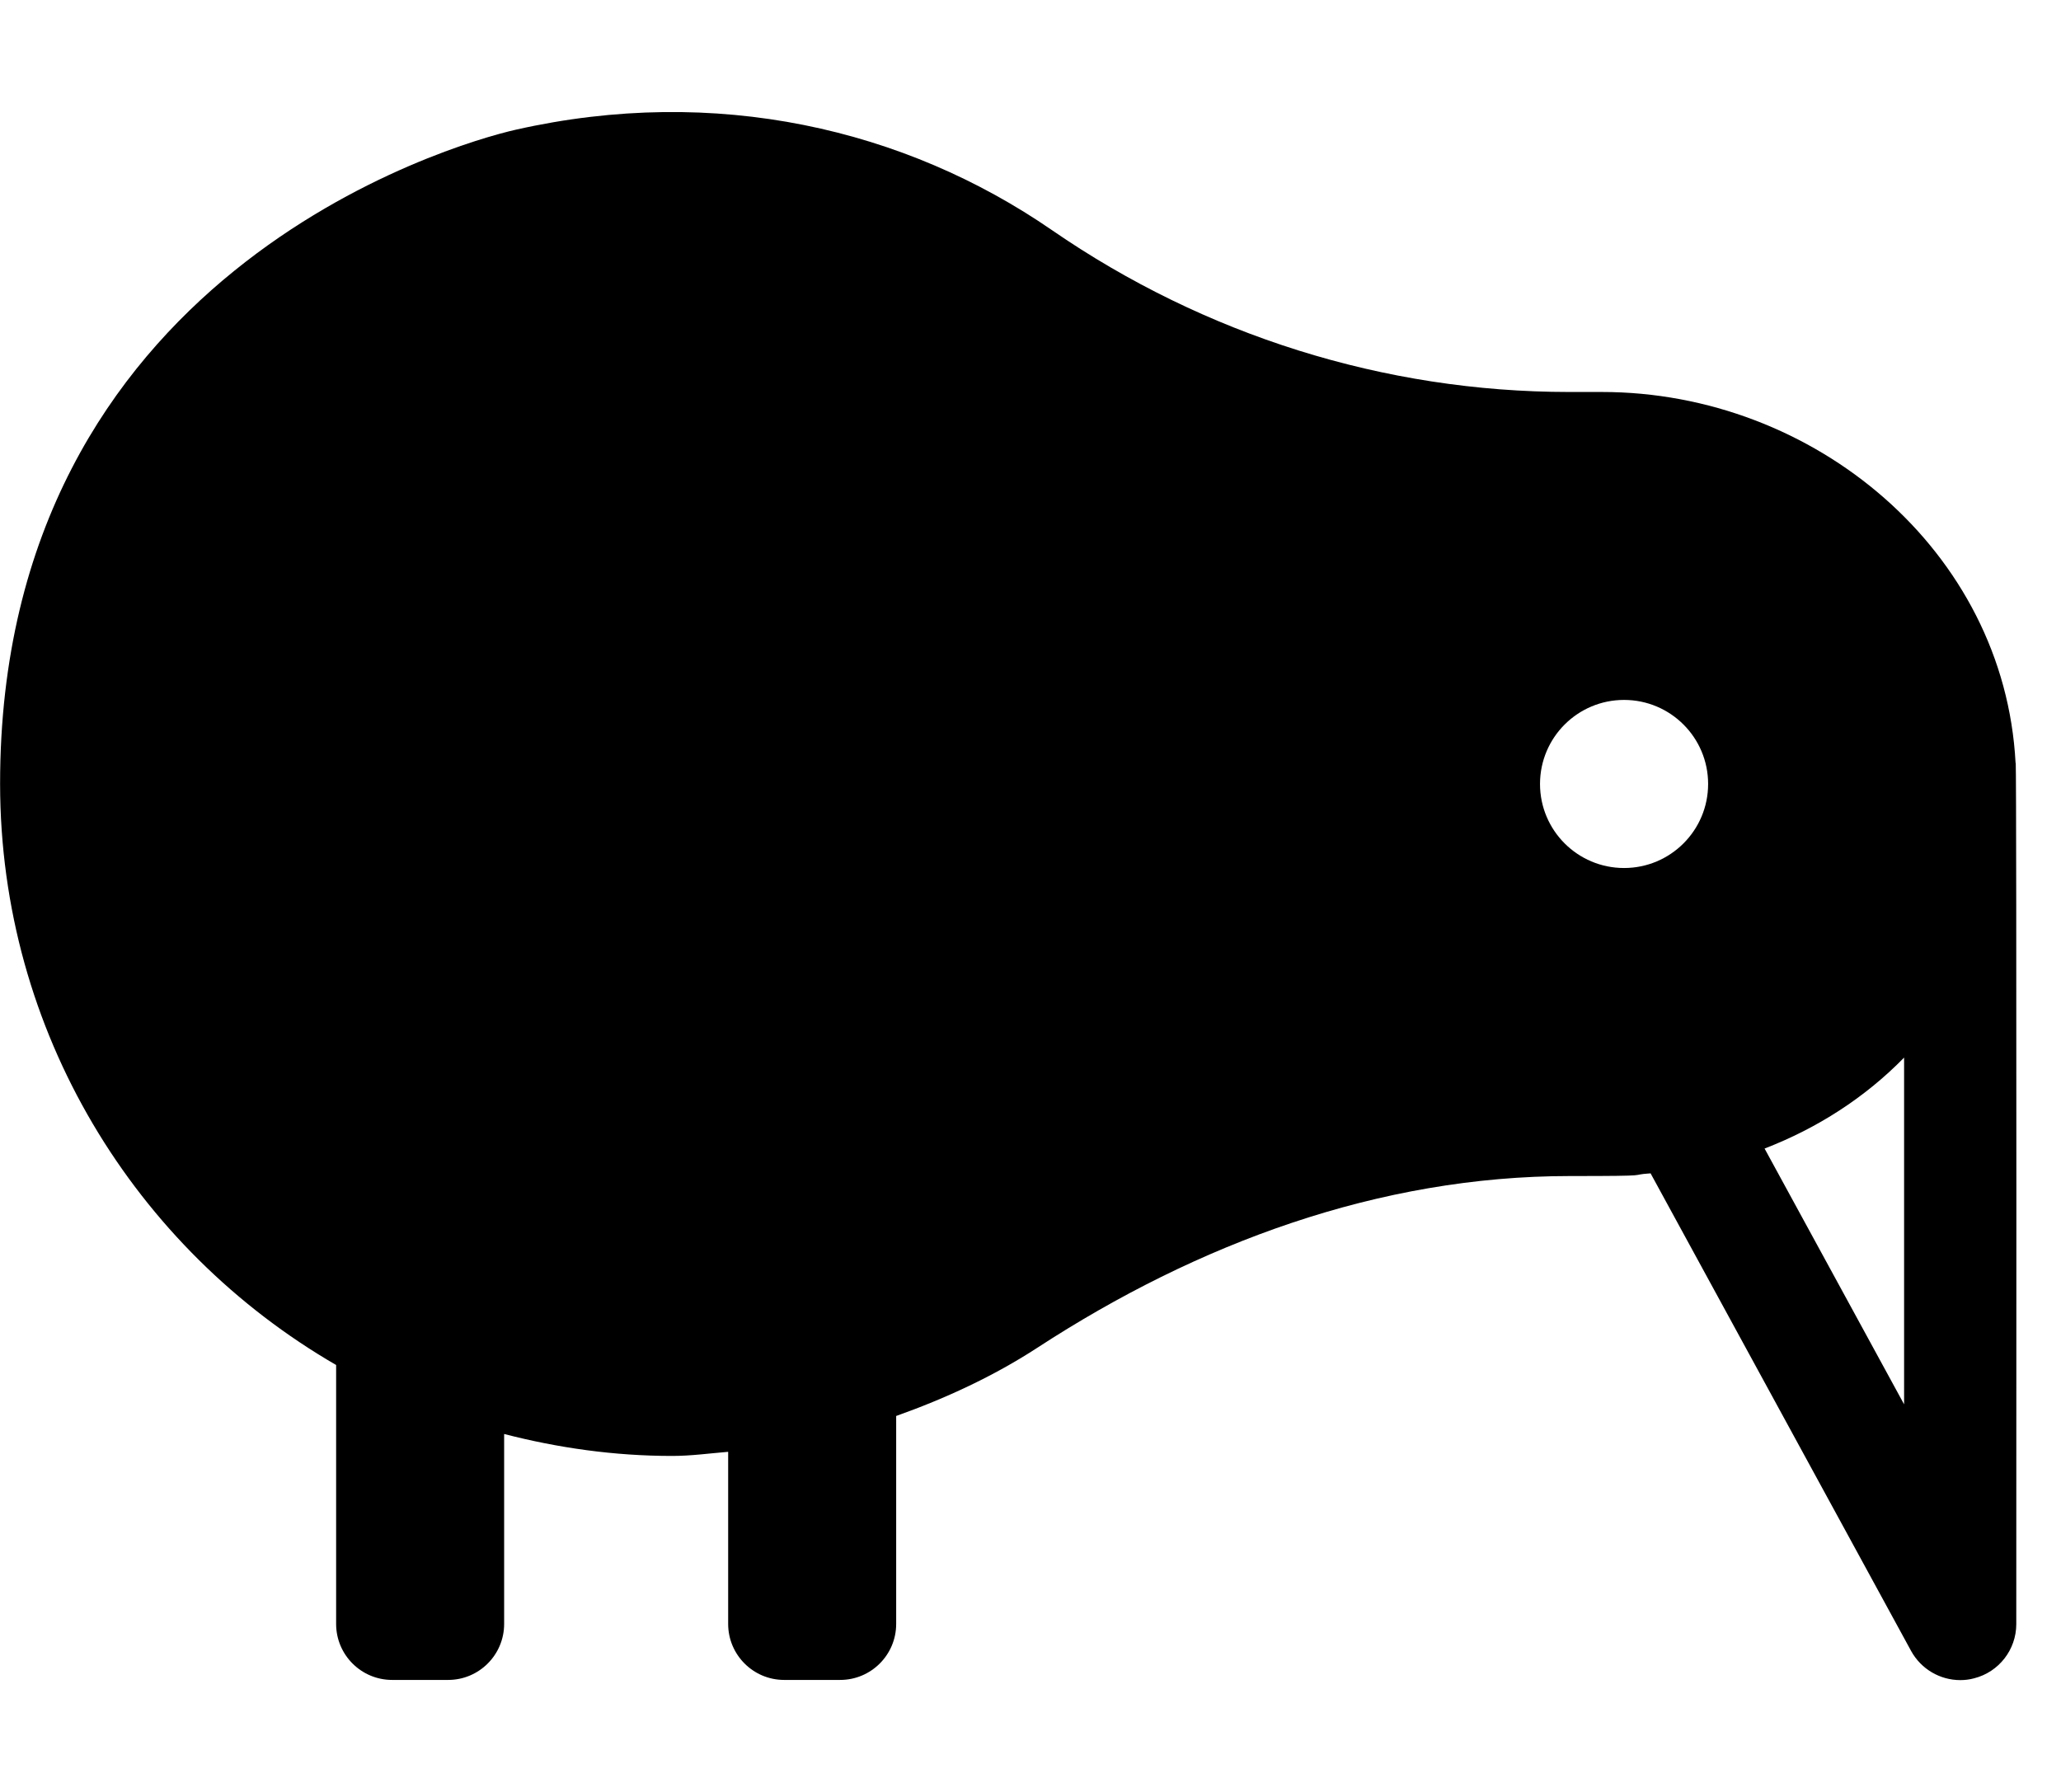 <!-- Generated by IcoMoon.io -->
<svg version="1.1" xmlns="http://www.w3.org/2000/svg" width="23" height="20" viewBox="0 0 23 20">
<title>kiwi-bird</title>
<path d="M22.493 8.515c-0.124-2.366-2.247-4.14-4.616-4.14h-0.366c-2.063 0-4.072-0.635-5.771-1.806-1.64-1.131-3.752-1.626-5.985-1.121-0.704 0.159-5.757 1.609-5.754 7.302 0.002 2.771 1.511 5.188 3.75 6.485v2.89c0 0.345 0.28 0.625 0.625 0.625h0.625c0.345 0 0.625-0.28 0.625-0.625v-2.12c0.6 0.155 1.227 0.245 1.875 0.245 0.212 0 0.417-0.029 0.625-0.046v1.921c0 0.345 0.28 0.625 0.625 0.625h0.625c0.345 0 0.625-0.28 0.625-0.625v-2.321c0.556-0.198 1.089-0.445 1.576-0.762 1.787-1.164 3.81-1.916 5.943-1.916 0.995 0 0.625-0.012 0.9-0.030l2.907 5.33c0.112 0.204 0.324 0.326 0.549 0.326 0.051 0 0.103-0.006 0.154-0.020 0.277-0.070 0.471-0.32 0.471-0.605 0 0 0.005-9.384-0.006-9.61zM18.124 9.688c-0.518 0-0.938-0.42-0.938-0.938s0.42-0.938 0.938-0.938 0.938 0.42 0.938 0.938c0 0.518-0.42 0.938-0.938 0.938zM21.249 15.674l-1.557-2.855c0.591-0.228 1.122-0.57 1.557-1.015v3.87z"></path>
</svg>
